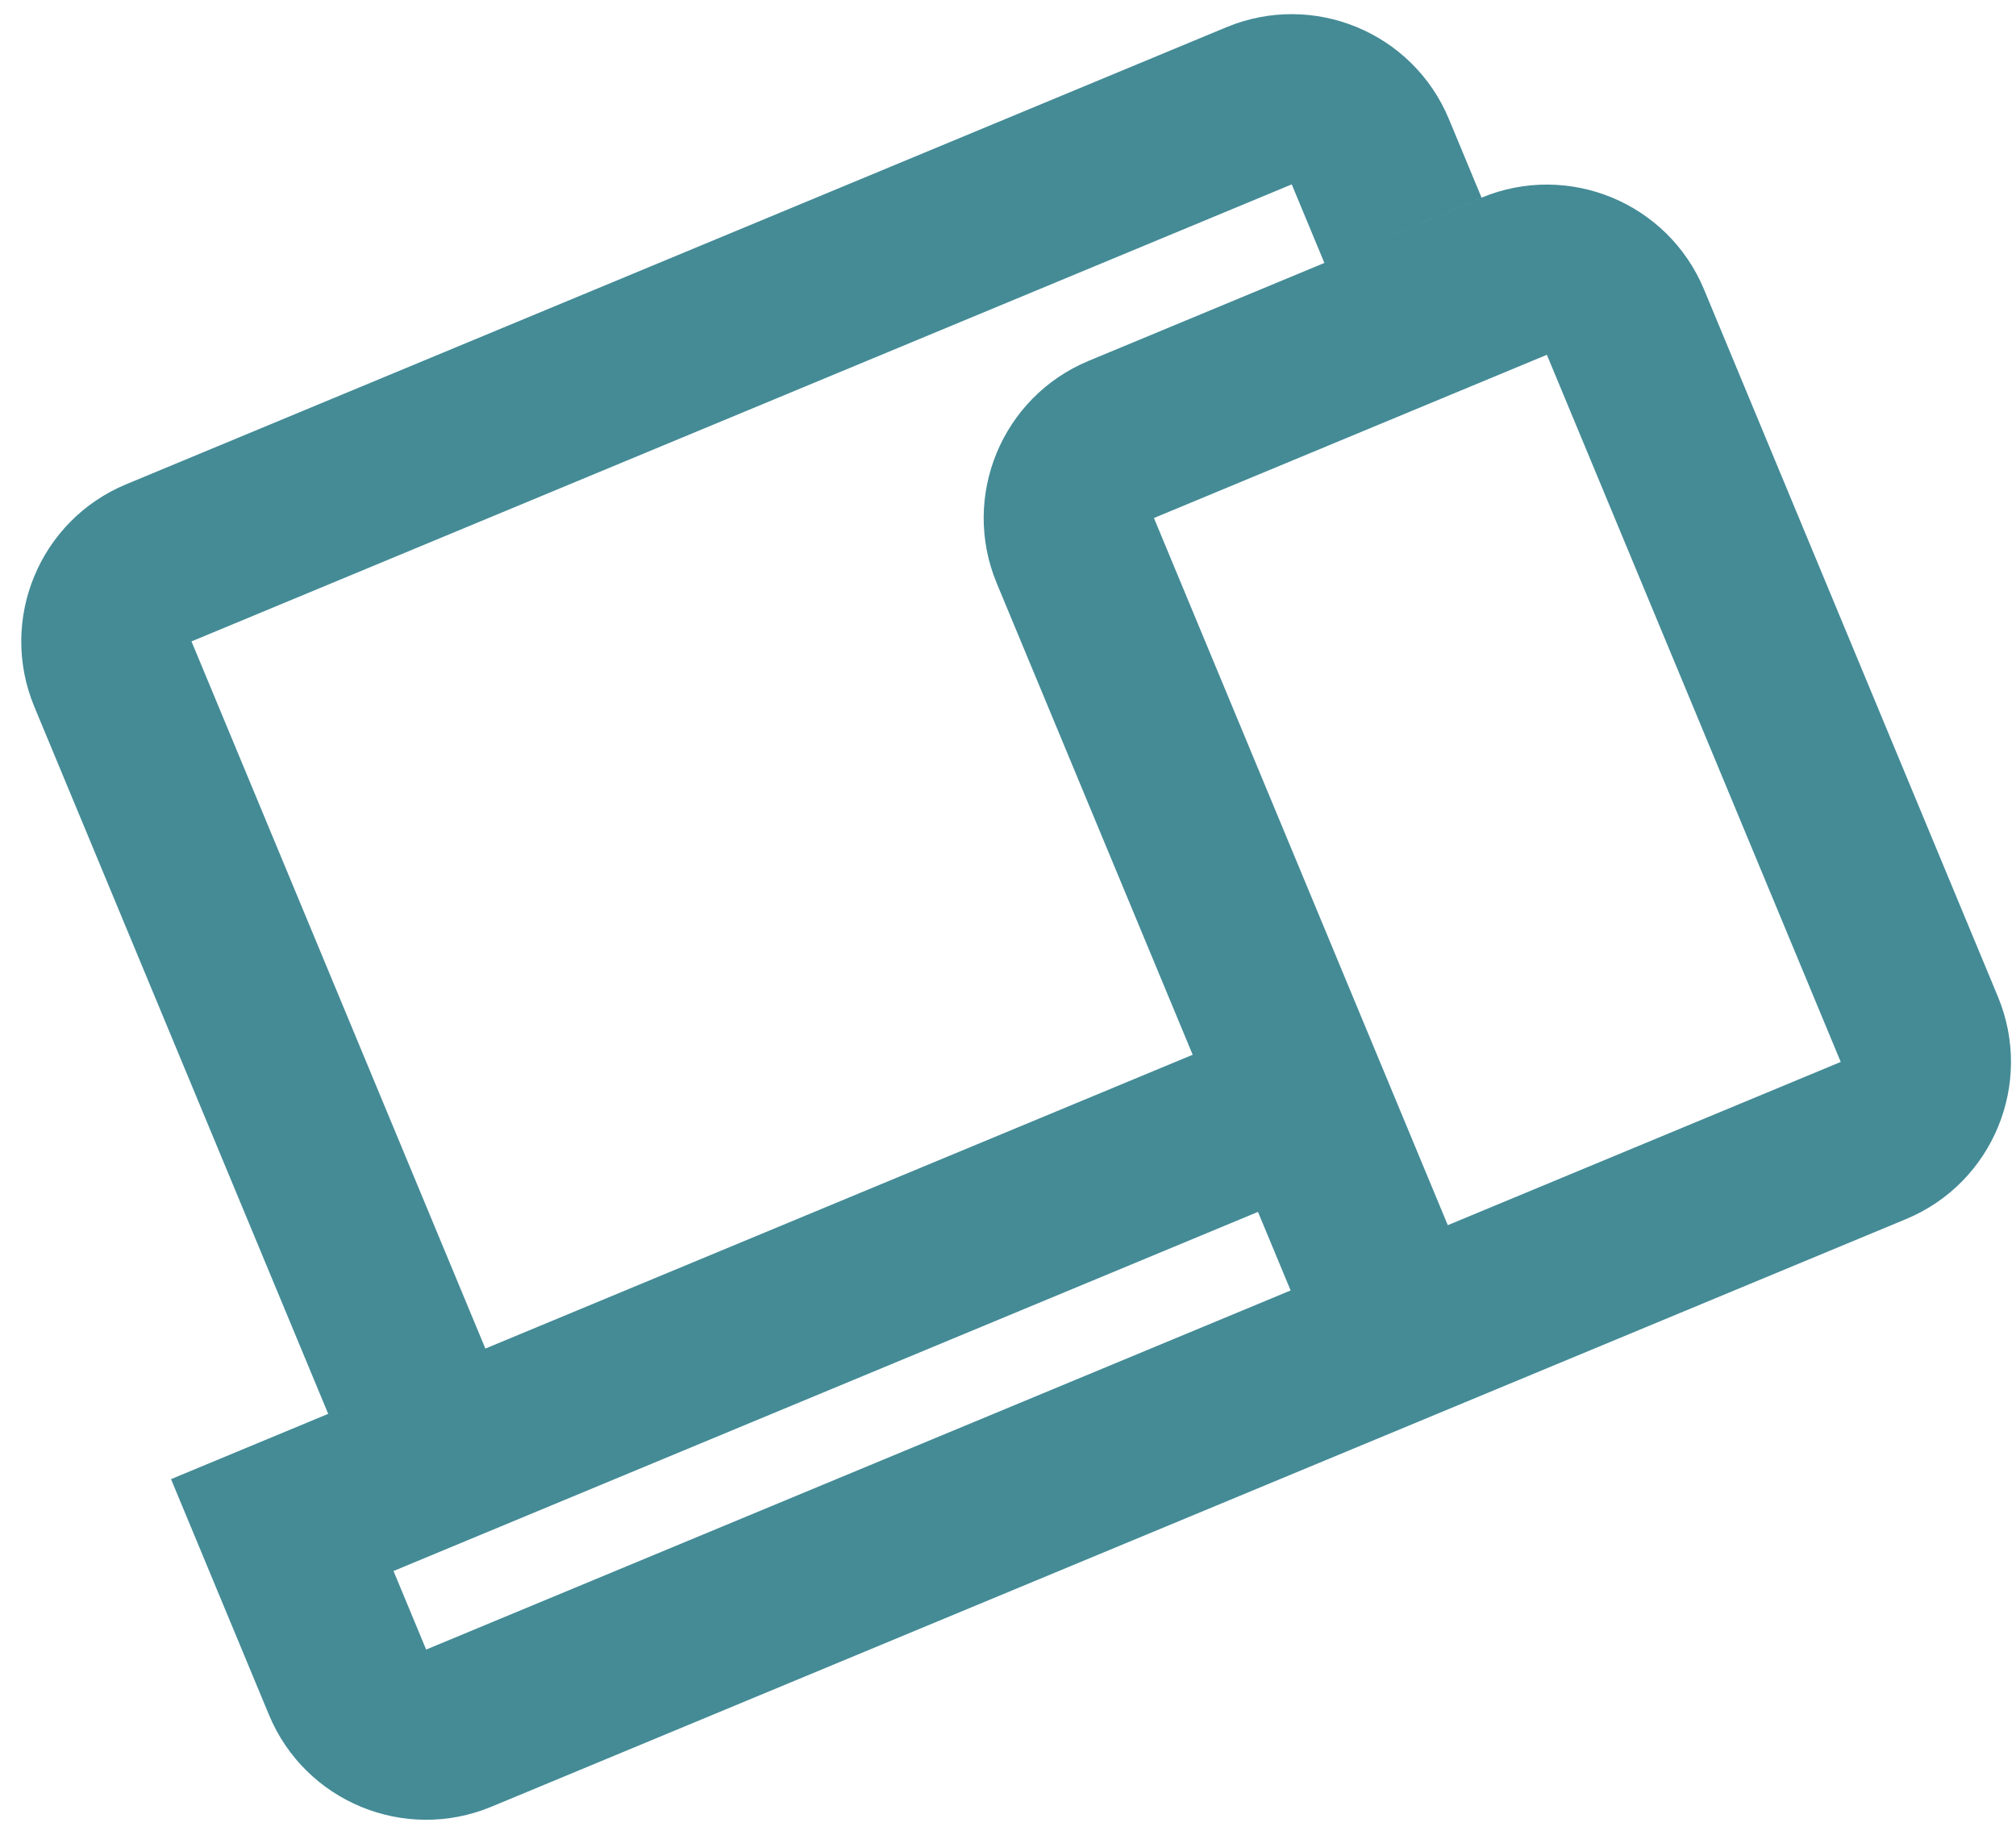 <svg width="78" height="71" viewBox="0 0 78 71" fill="none" xmlns="http://www.w3.org/2000/svg">
<path fill-rule="evenodd" clip-rule="evenodd" d="M12.698 54.713L18.779 52.187L7.409 24.821L49.978 7.135L51.241 10.175L57.322 7.648L56.059 4.608C54.663 1.249 50.81 -0.342 47.451 1.053L4.883 18.74C1.524 20.136 -0.067 23.989 1.328 27.348L12.698 54.713ZM57.322 7.649L42.119 13.965C38.761 15.361 37.169 19.215 38.565 22.573L49.935 49.938L16.488 63.835L15.225 60.795L48.672 46.898L46.145 40.817L6.617 57.24L10.407 66.362C11.802 69.721 15.656 71.312 19.015 69.916L58.528 53.499L58.543 53.493L73.746 47.176C77.104 45.781 78.696 41.927 77.3 38.569L65.93 11.203C64.535 7.844 60.681 6.253 57.322 7.649ZM56.016 47.412L44.646 20.046L59.849 13.73L71.219 41.095L56.016 47.412Z" fill="#448B96"/>
</svg>
